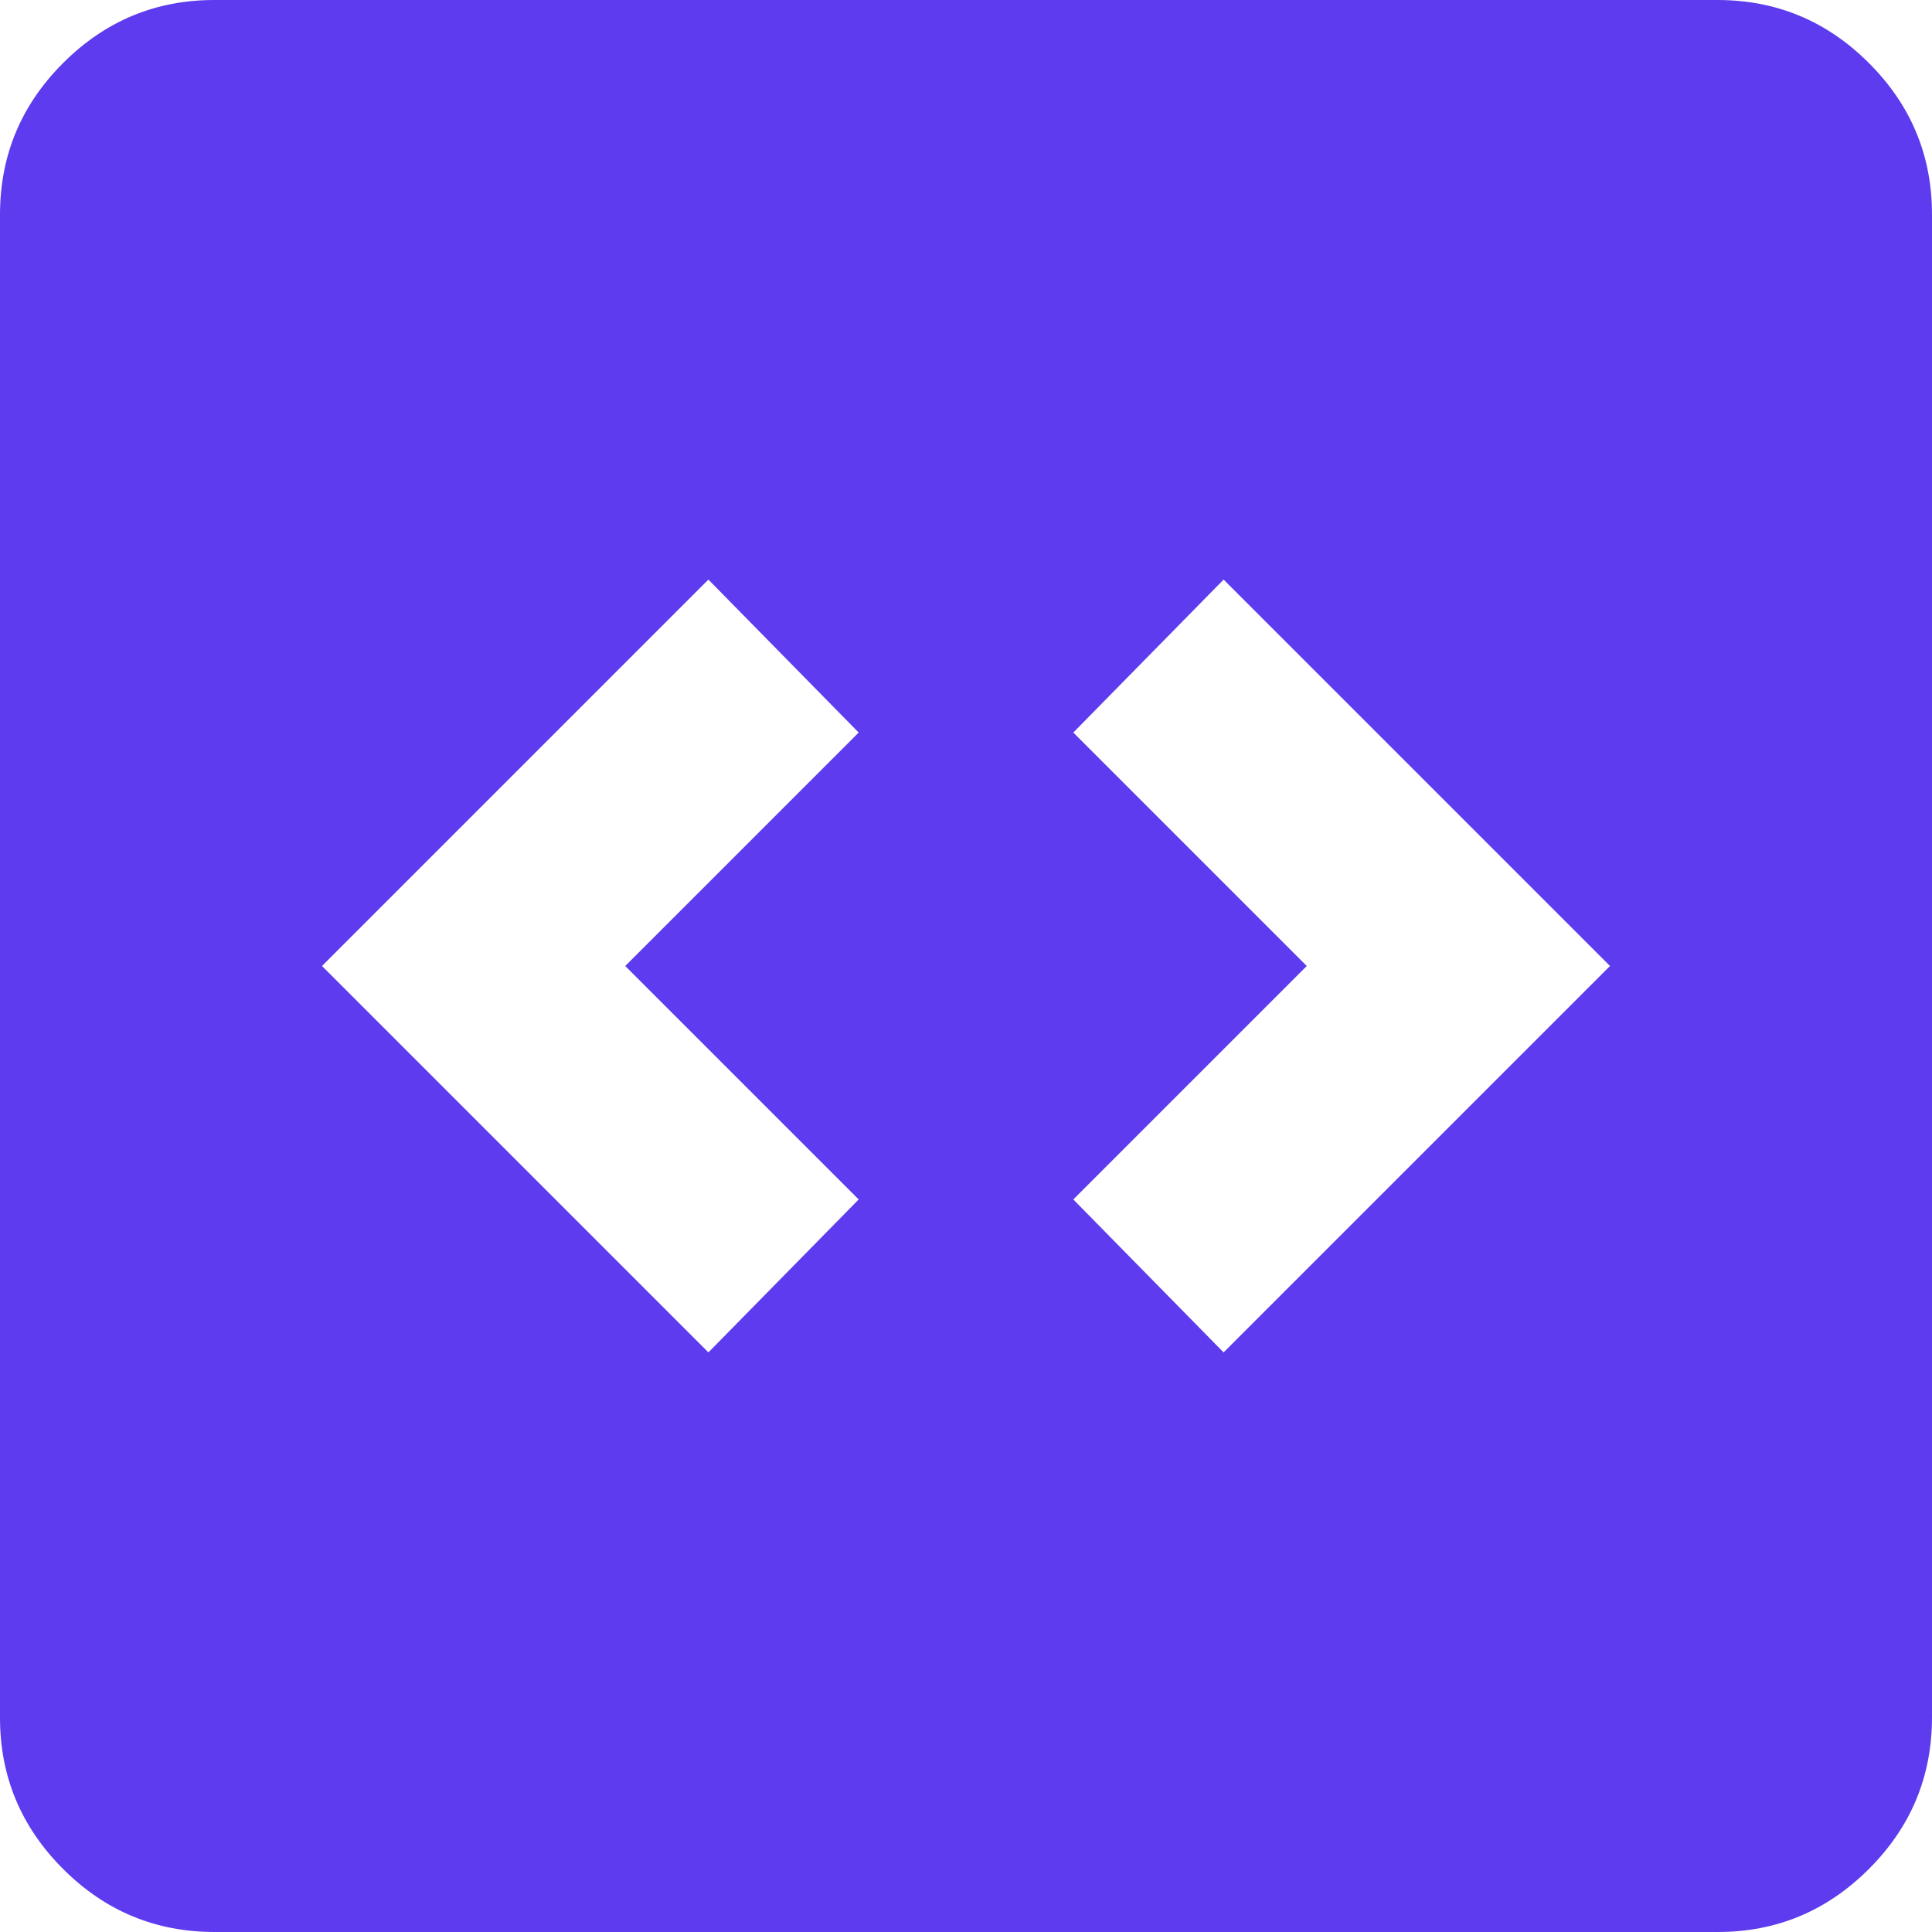 <svg width="24" height="24" viewBox="0 0 24 24" fill="none" xmlns="http://www.w3.org/2000/svg">
<path d="M8.8 16.8L10.667 14.9L7.767 12L10.667 9.1L8.8 7.2L4 12L8.8 16.8ZM15.2 16.8L20 12L15.2 7.2L13.333 9.1L16.233 12L13.333 14.9L15.2 16.8ZM2.667 24C1.933 24 1.305 23.739 0.783 23.216C0.26 22.693 -0.001 22.066 2.26373e-06 21.333V2.667C2.26373e-06 1.933 0.261 1.305 0.784 0.783C1.307 0.26 1.934 -0.001 2.667 2.26373e-06H21.333C22.067 2.26373e-06 22.695 0.261 23.217 0.784C23.74 1.307 24.001 1.934 24 2.667V21.333C24 22.067 23.739 22.695 23.216 23.217C22.693 23.74 22.066 24.001 21.333 24H2.667Z" fill="#5E3BEE"/>
</svg>
